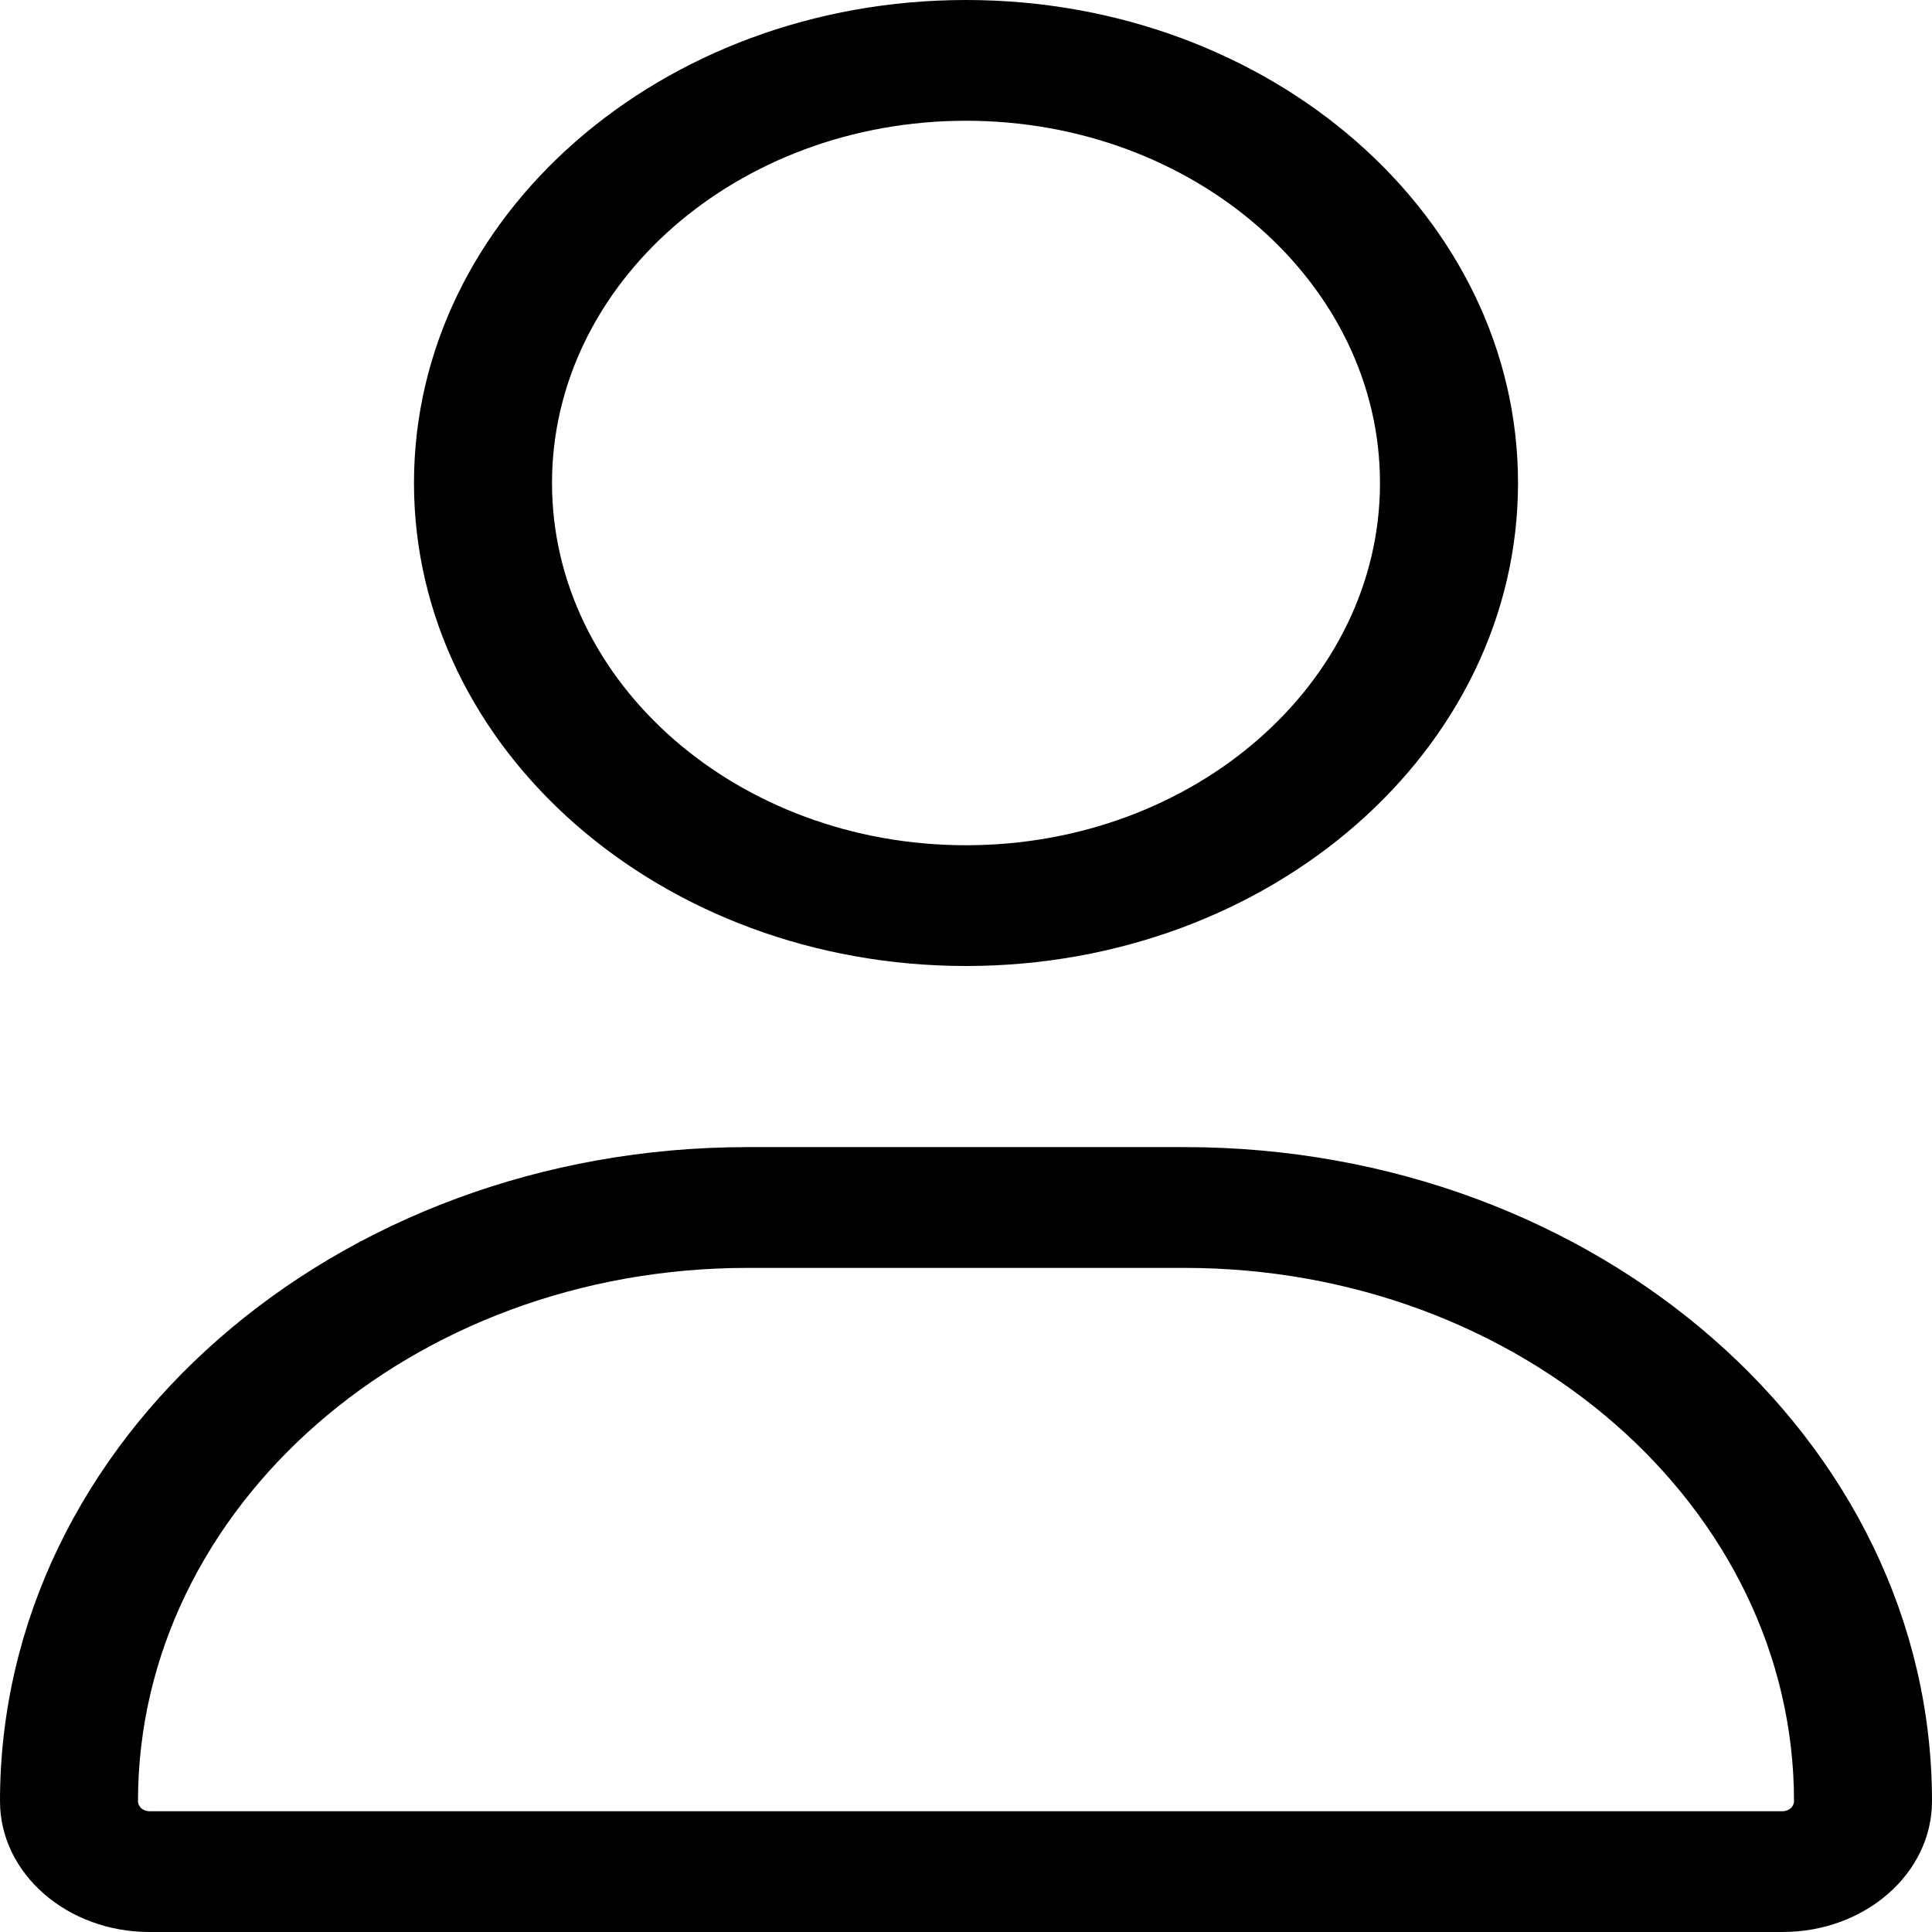 <svg width="54" height="54" viewBox="0 0 54 54" fill="none" xmlns="http://www.w3.org/2000/svg">
<g clip-path="url(#clip0_414_257)">
<path d="M27 27C35.521 27 42.429 20.956 42.429 13.5C42.429 6.044 35.521 0 27 0C18.48 0 11.571 6.044 11.571 13.5C11.571 20.956 18.48 27 27 27ZM27 3.375C33.381 3.375 38.571 7.917 38.571 13.5C38.571 19.083 33.381 23.625 27 23.625C20.619 23.625 15.429 19.083 15.429 13.5C15.429 7.917 20.619 3.375 27 3.375ZM33.107 32.062H20.893C9.355 32.062 0 40.247 0 50.344C0 52.363 1.871 54 4.178 54H49.822C52.129 54 54 52.363 54 50.344C54 40.247 44.646 32.062 33.107 32.062ZM49.822 50.625H4.178C4.001 50.625 3.857 50.499 3.857 50.344C3.857 42.124 11.499 35.438 20.893 35.438H33.107C42.501 35.438 50.143 42.124 50.143 50.344C50.143 50.499 49.999 50.625 49.822 50.625Z" fill="black"/>
</g>
<defs>
<clipPath id="clip0_414_257">
<rect width="54" height="54" fill="white"/>
</clipPath>
</defs>
</svg>
